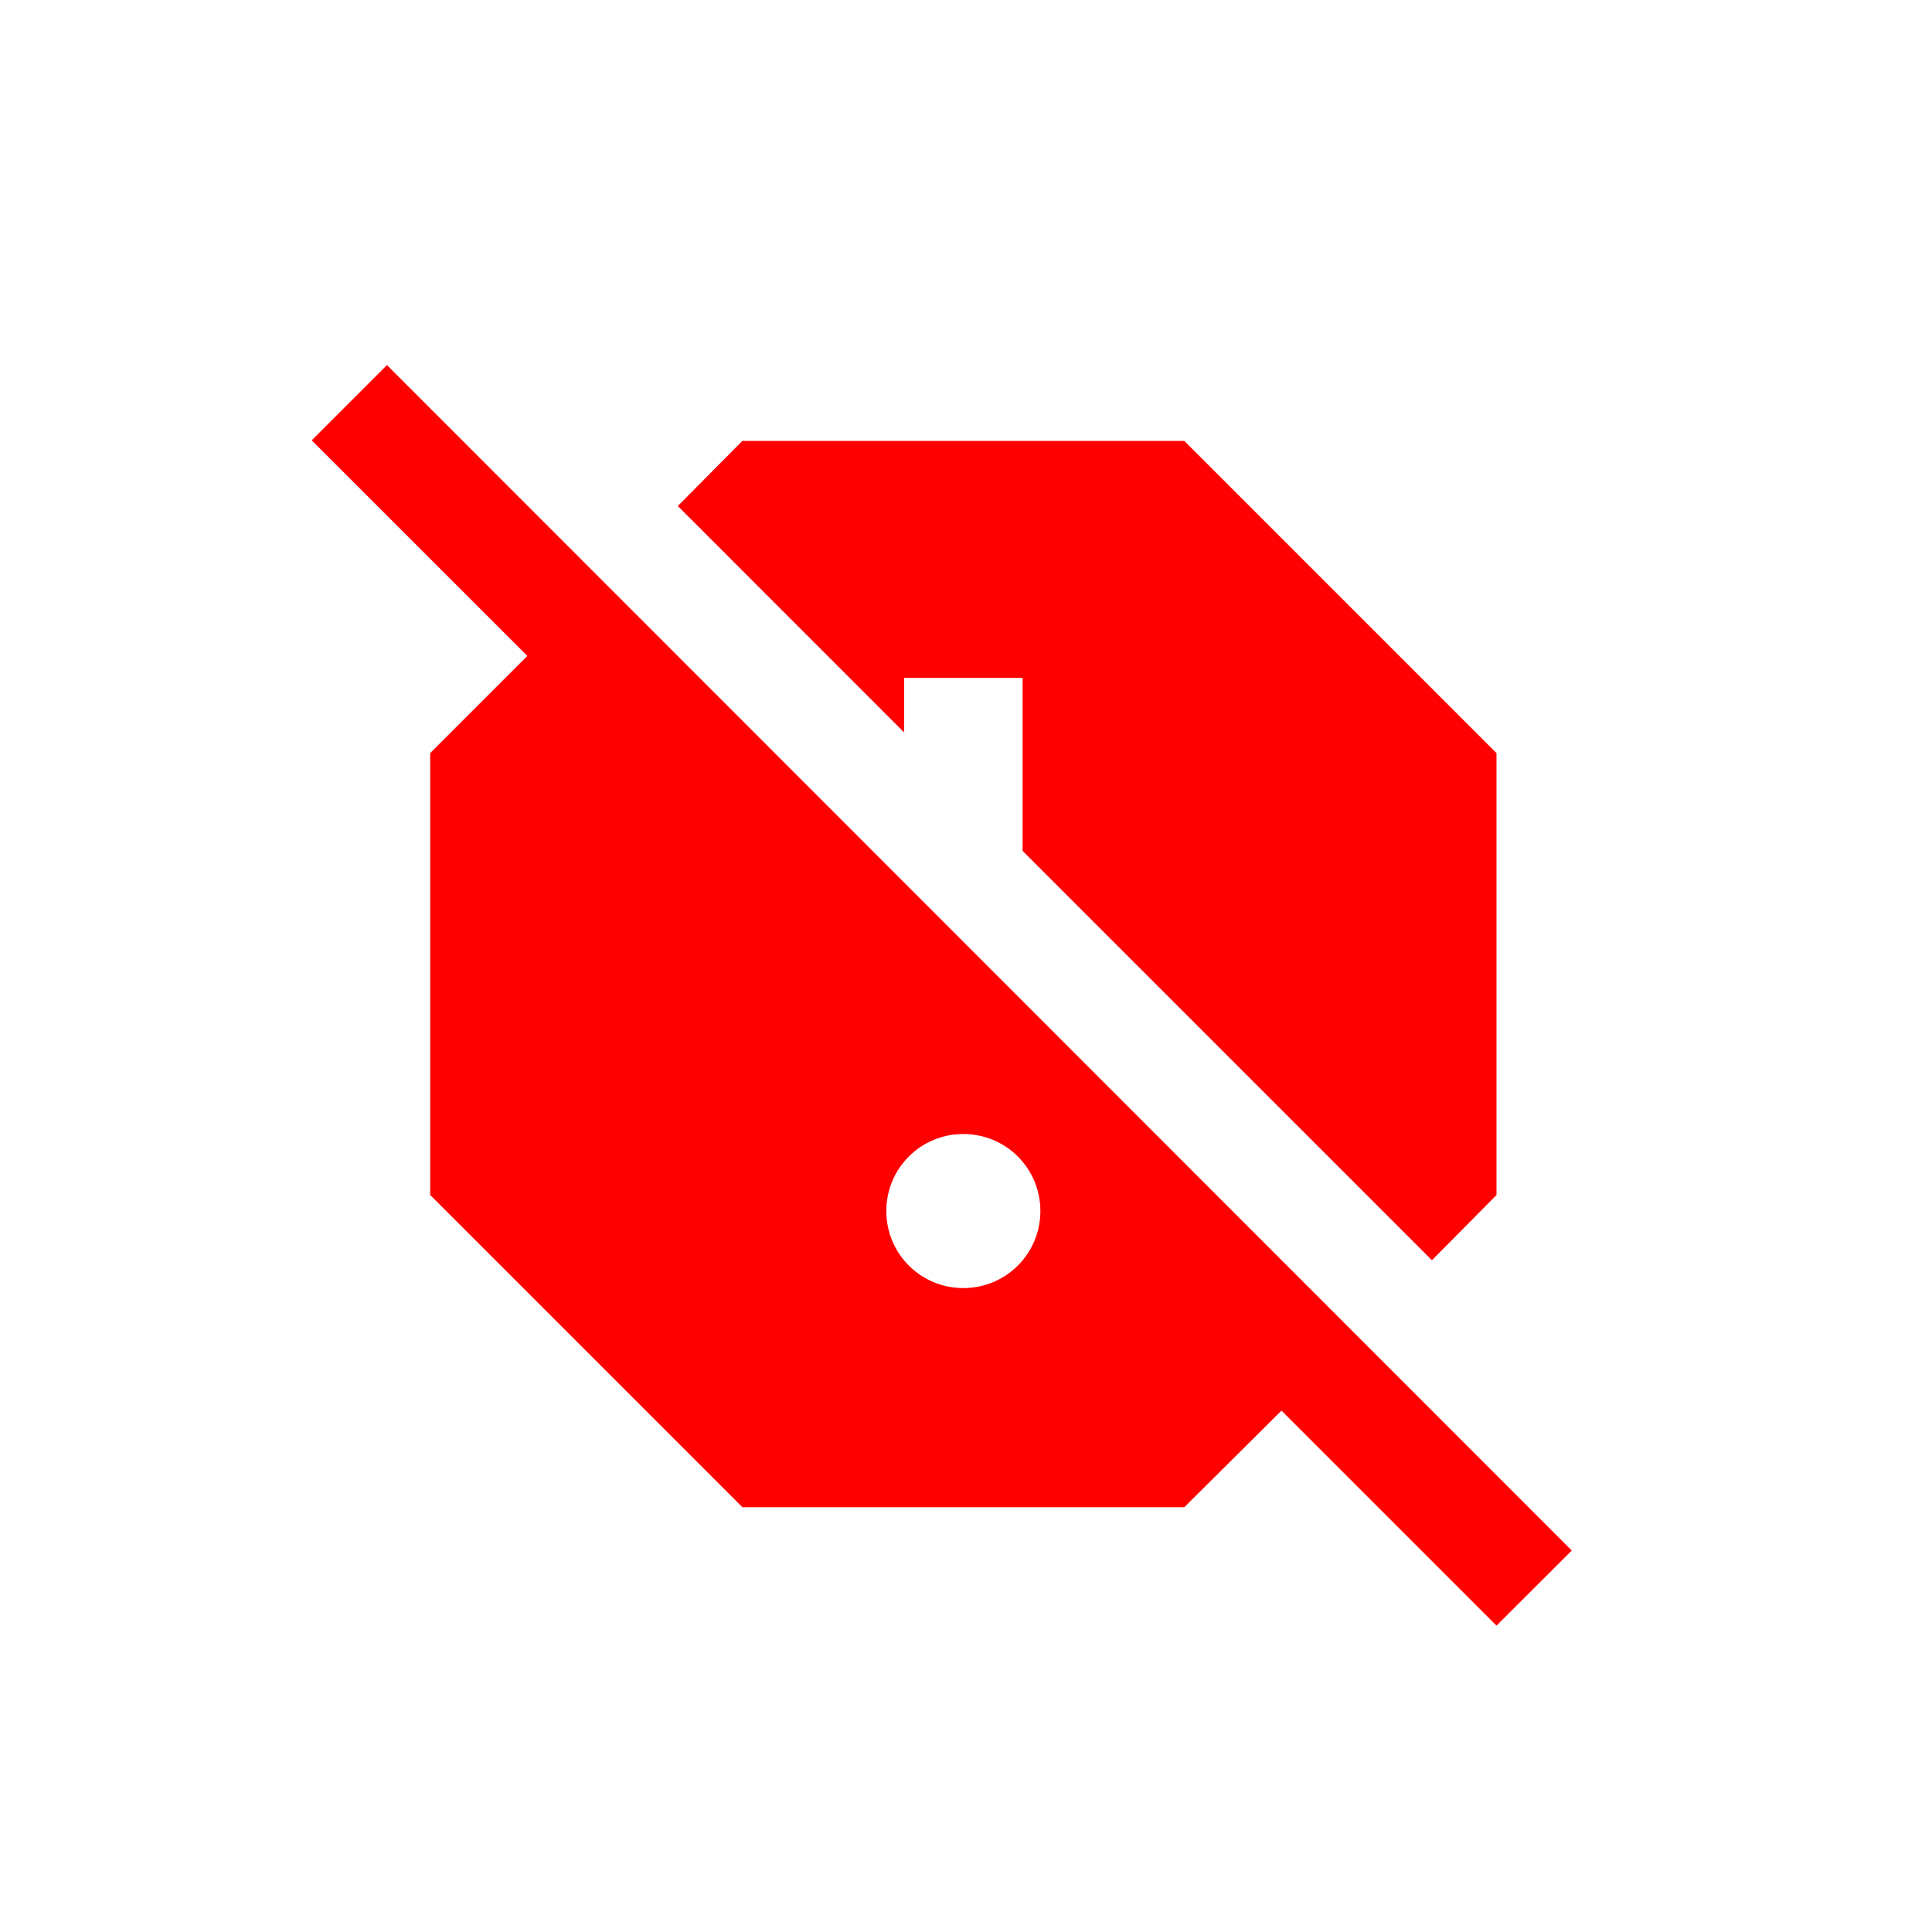 <?xml version="1.0" encoding="UTF-8" standalone="no"?>
<svg
   xmlns:dc="http://purl.org/dc/elements/1.1/"
   xmlns:cc="http://creativecommons.org/ns#"
   xmlns:rdf="http://www.w3.org/1999/02/22-rdf-syntax-ns#"
   xmlns:svg="http://www.w3.org/2000/svg"
   xmlns="http://www.w3.org/2000/svg"
   xmlns:sodipodi="http://sodipodi.sourceforge.net/DTD/sodipodi-0.dtd"
   xmlns:inkscape="http://www.inkscape.org/namespaces/inkscape"
   height="24"
   viewBox="0 0 24 24"
   width="24"
   version="1.1"
   id="svg837"
   sodipodi:docname="emer-button-disable.svg"
   inkscape:version="1.0.2 (e86c8708, 2021-01-15)"
   inkscape:export-filename="/Users/darioalessandro/Documents/2021/armore-ios/docs/emer-button-disable.png"
   inkscape:export-xdpi="400"
   inkscape:export-ydpi="400">
  <path
     d="m 11.231,8.421 h 1.472 v 2.149 l 5.085,5.085 0.802,-0.81 V 9.355 L 14.712,5.477 H 9.222 L 8.42,6.286 11.231,9.098 Z M 19.525,19.261 4.807,4.535 3.872,5.47 6.551,8.148 5.344,9.355 V 14.845 l 3.878,3.878 h 5.49 l 1.207,-1.2 2.671,2.671 z m -7.558,-3.26 c -0.53,0 -0.957,-0.427 -0.957,-0.957 0,-0.53 0.427,-0.957 0.957,-0.957 0.53,0 0.957,0.427 0.957,0.957 0,0.53 -0.427,0.957 -0.957,0.957 z"
     id="path56"
     style="stroke-width:0.736;fill:#ff0000;fill-opacity:1" />
  <defs
     id="defs841" />
  <sodipodi:namedview
     pagecolor="#ffffff"
     bordercolor="#666666"
     borderopacity="1"
     objecttolerance="10"
     gridtolerance="10"
     guidetolerance="10"
     inkscape:pageopacity="0"
     inkscape:pageshadow="2"
     inkscape:window-width="1920"
     inkscape:window-height="942"
     id="namedview839"
     showgrid="false"
     inkscape:zoom="27.833333"
     inkscape:cx="5.1690015"
     inkscape:cy="10.462286"
     inkscape:window-x="0"
     inkscape:window-y="25"
     inkscape:window-maximized="1"
     inkscape:current-layer="svg837"
     inkscape:document-rotation="0"
     showguides="true"
     inkscape:guide-bbox="true">
    <sodipodi:guide
       position="5.892,18.539"
       orientation="0,-1"
       id="guide97" />
    <sodipodi:guide
       position="20.443,5.281"
       orientation="0,-1"
       id="guide99" />
  </sodipodi:namedview>
  <path
     d="M 0.748,0.732 H 23.24 V 23.224 H 0.748 Z"
     fill="none"
     id="path833"
     style="stroke-width:0.937" />
</svg>
